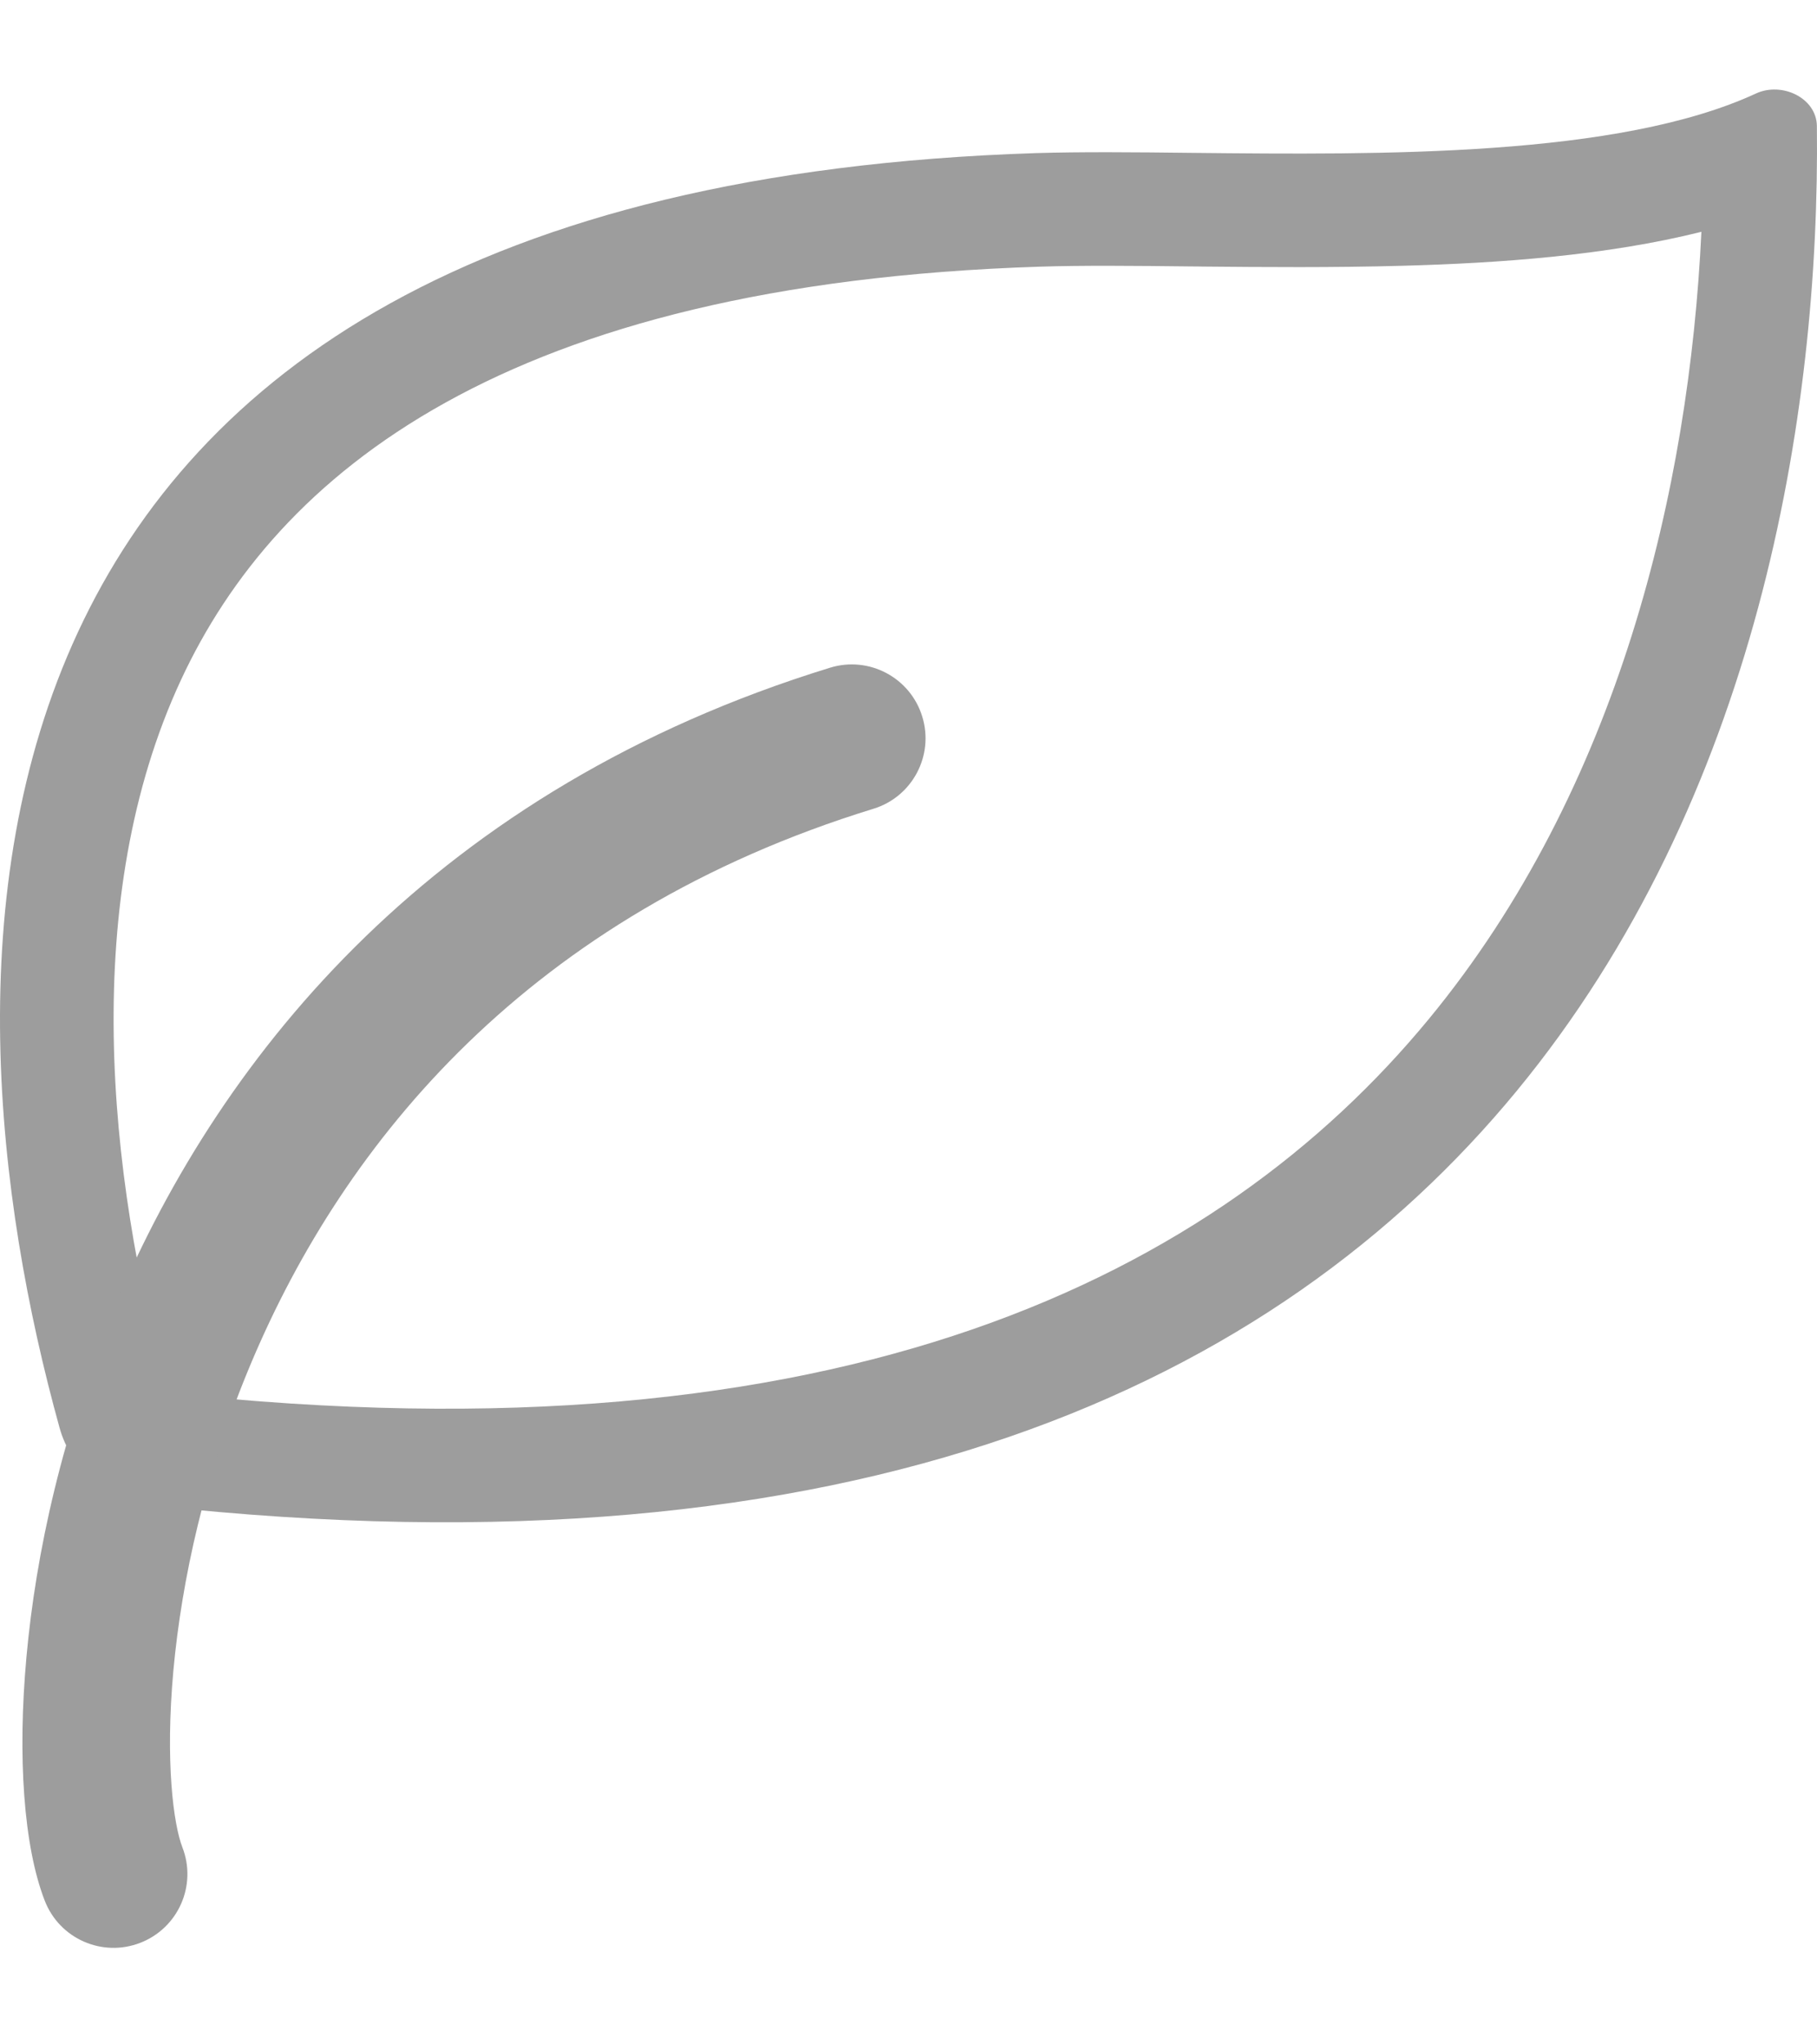<svg width="16" height="18" viewBox="0 0 16 18" fill="none" xmlns="http://www.w3.org/2000/svg">
<g id="Frame 3500">
<g id="Group 3508">
<path id="Vector 17 (Stroke)" fill-rule="evenodd" clip-rule="evenodd" d="M1.477 12.263C7.425 12.913 10.73 11.219 12.582 8.972C14.255 6.942 14.875 4.301 14.982 2.041C14.147 2.25 13.202 2.317 12.352 2.34C11.741 2.357 11.132 2.352 10.584 2.347C10.556 2.346 10.528 2.346 10.5 2.346C9.978 2.34 9.526 2.336 9.155 2.348C4.444 2.5 2.436 4.173 1.593 5.988C0.701 7.909 0.946 10.326 1.477 12.263ZM0.525 12.573C-0.595 8.535 -0.792 1.669 9.123 1.348C9.516 1.336 9.988 1.34 10.5 1.346C12.162 1.363 14.25 1.384 15.463 0.823C15.69 0.718 15.996 0.861 15.999 1.11C16.057 6.211 13.771 14.623 1.343 13.255C0.959 13.212 0.628 12.945 0.525 12.573Z" fill="#9D9D9D"/>
<path id="Vector 18 (Stroke)" fill-rule="evenodd" clip-rule="evenodd" d="M8.121 6.309C8.227 6.652 8.034 7.016 7.691 7.121C4.655 8.055 3.031 10.059 2.214 11.995C1.803 12.968 1.599 13.922 1.527 14.706C1.453 15.518 1.529 16.067 1.606 16.265C1.736 16.6 1.57 16.976 1.235 17.106C0.9 17.236 0.524 17.07 0.394 16.735C0.208 16.256 0.153 15.466 0.233 14.588C0.315 13.682 0.549 12.596 1.017 11.489C1.956 9.263 3.845 6.945 7.309 5.879C7.652 5.773 8.016 5.966 8.121 6.309Z" fill="#9D9D9D"/>
</g>
</g>
</svg>
